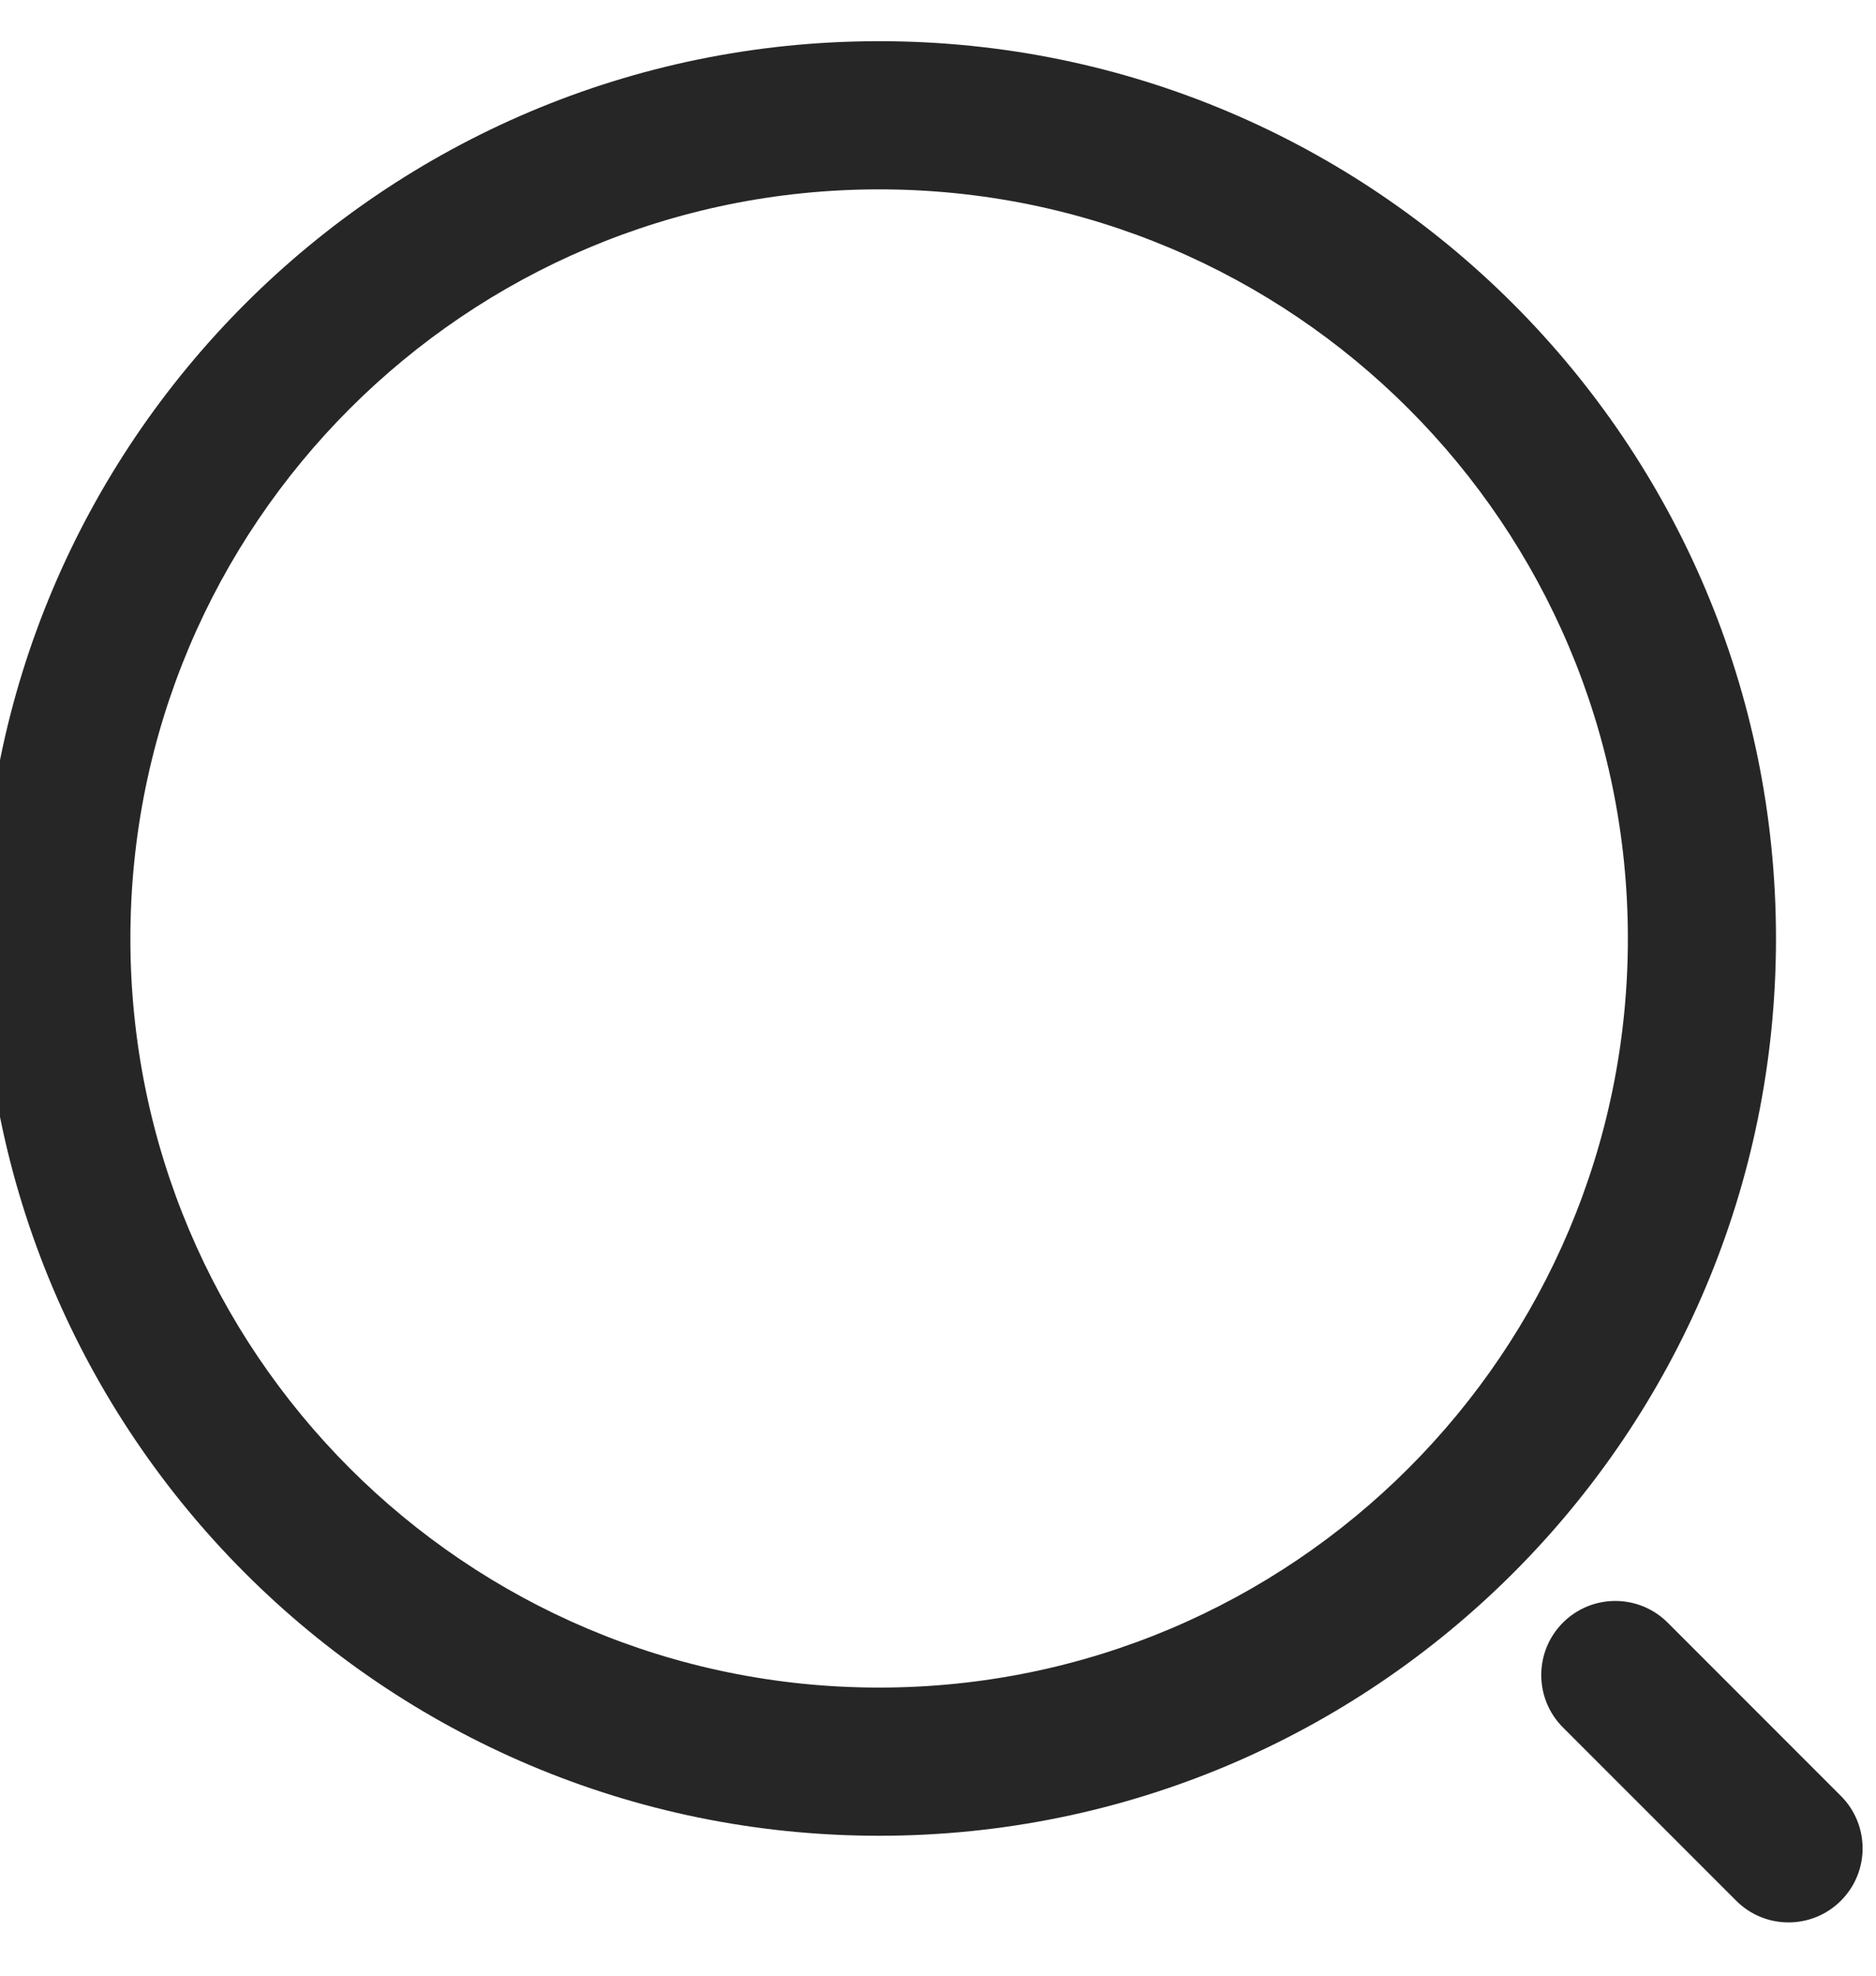 <svg width="38" height="40" viewBox="0 0 38 40" fill="none" xmlns="http://www.w3.org/2000/svg" xmlns:xlink="http://www.w3.org/1999/xlink">
<path d="M35.168,38.482C35.753,39.068 36.703,39.068 37.289,38.482C37.875,37.897 37.875,36.947 37.289,36.361L35.168,38.482ZM33.78,32.852C33.194,32.267 32.245,32.267 31.659,32.852C31.073,33.438 31.073,34.388 31.659,34.974L33.78,32.852ZM2.641,19.001C2.641,10.624 9.431,3.834 17.807,3.834L17.807,0.834C7.774,0.834 -0.359,8.967 -0.359,19.001L2.641,19.001ZM17.807,3.834C26.184,3.834 32.974,10.624 32.974,19.001L35.974,19.001C35.974,8.967 27.84,0.834 17.807,0.834L17.807,3.834ZM32.974,19.001C32.974,27.377 26.184,34.167 17.807,34.167L17.807,37.167C27.84,37.167 35.974,29.034 35.974,19.001L32.974,19.001ZM17.807,34.167C9.431,34.167 2.641,27.377 2.641,19.001L-0.359,19.001C-0.359,29.034 7.774,37.167 17.807,37.167L17.807,34.167ZM37.289,36.361L33.78,32.852L31.659,34.974L35.168,38.482L37.289,36.361Z" fill="#262626"/>
</svg>
